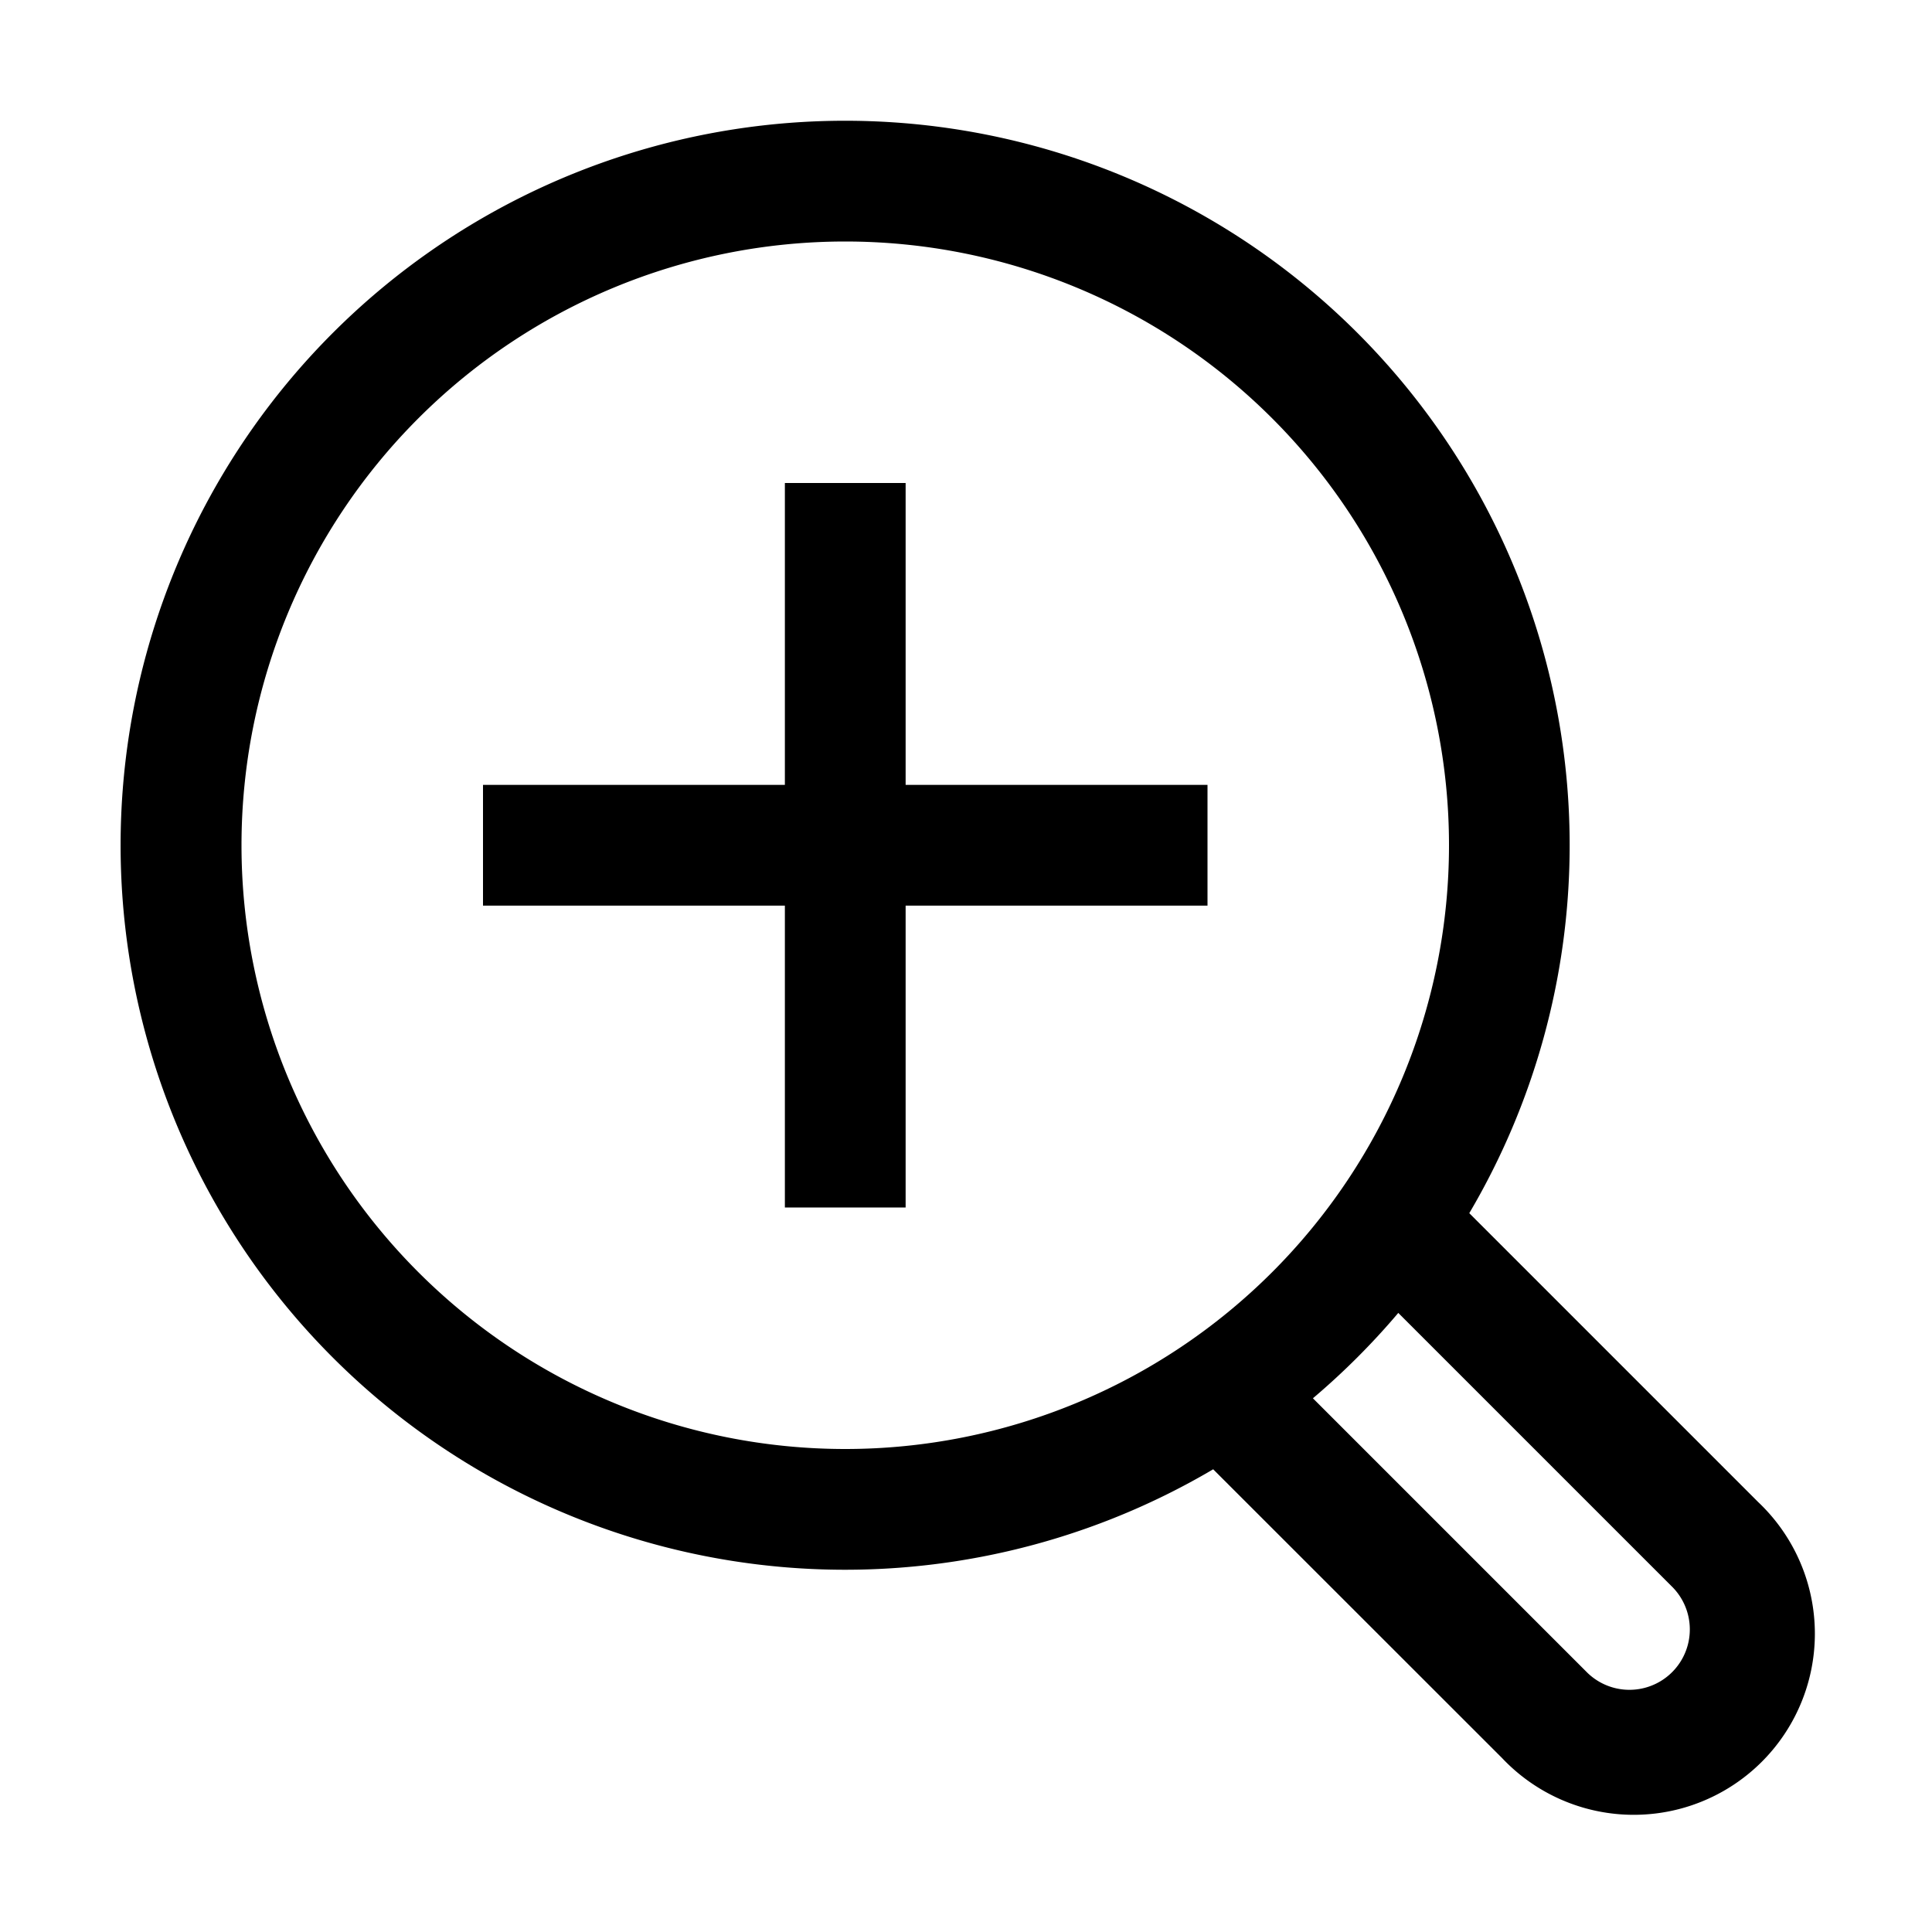 <svg xmlns="http://www.w3.org/2000/svg" width="16" height="16" viewBox="0 0 16 16">
  <path d="M7.5 6.5H10v1H7.5V10h-1V7.5H4v-1h2.5V4h1v2.5Z"/>
  <path d="M7 1a6 6 0 0 1 5.168 9.047l2.393 2.393a1.5 1.5 0 1 1-2.121 2.12l-2.393-2.392A6 6 0 1 1 7 1Zm4.58 9.873a6.038 6.038 0 0 1-.707.707l2.274 2.274a.5.5 0 0 0 .707-.707l-2.274-2.274ZM7 2a5 5 0 1 0 0 10A5 5 0 0 0 7 2Z"/>
</svg>
